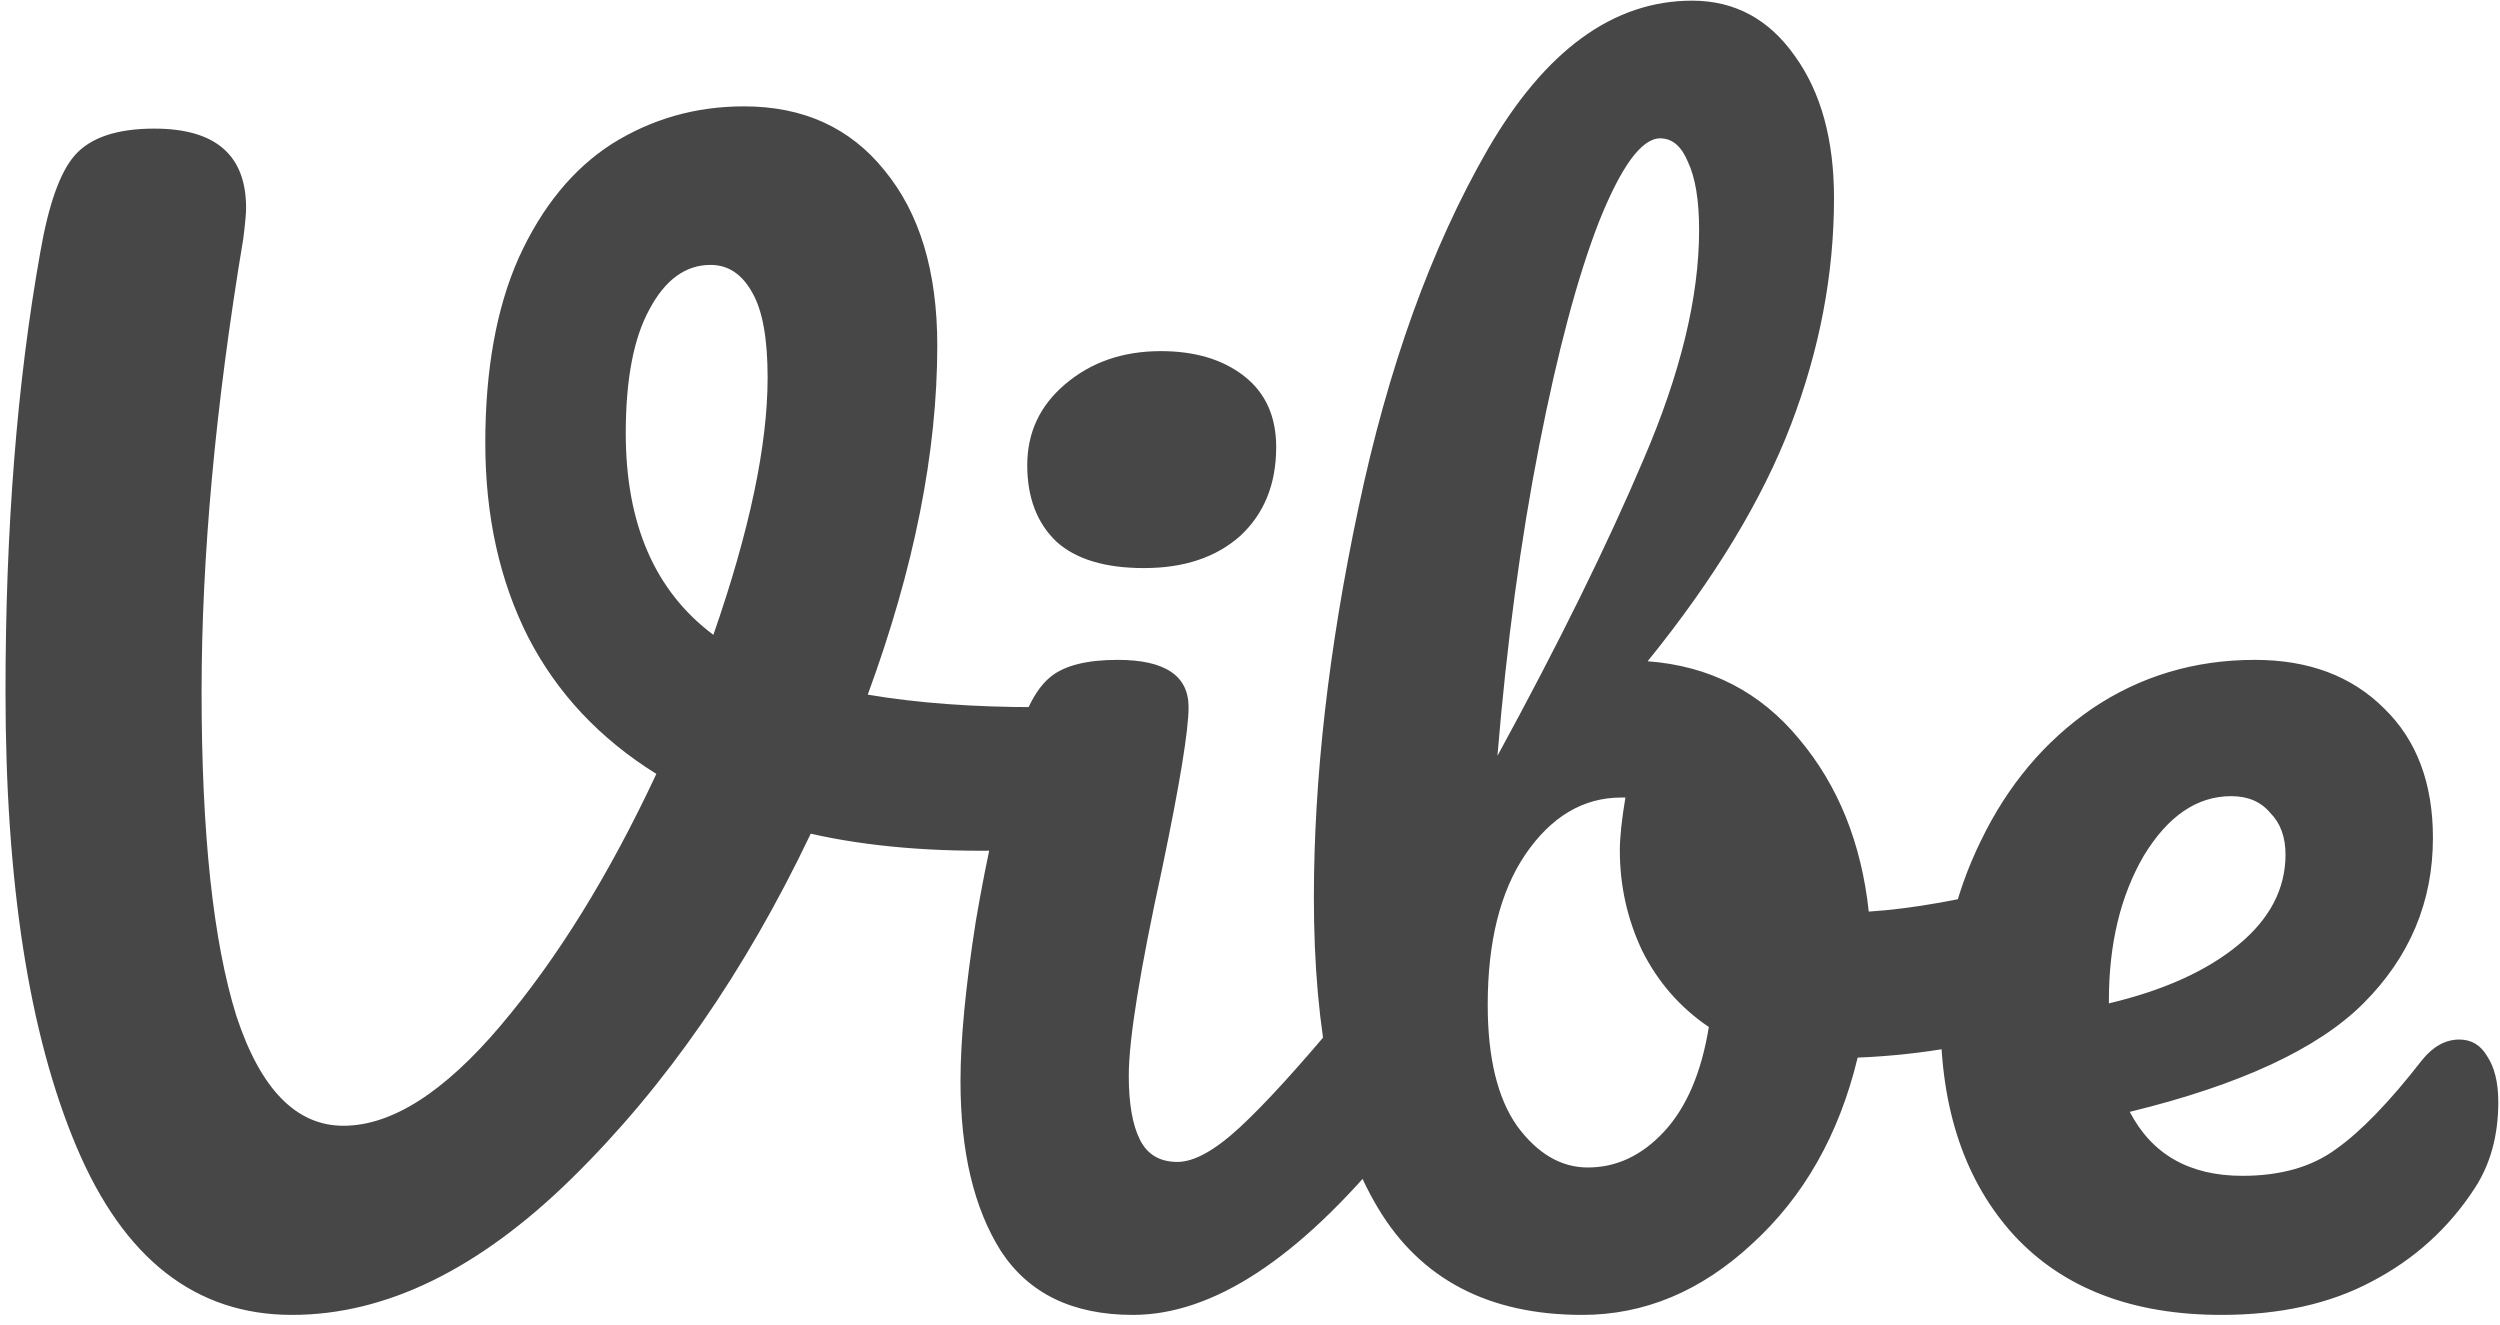 <svg width="151" height="80" viewBox="0 0 151 80" fill="none" xmlns="http://www.w3.org/2000/svg">
<path d="M62.576 42.712C63.864 42.712 64.788 42.992 65.348 43.552C65.964 44.112 66.272 44.84 66.272 45.736C66.272 47.192 65.824 48.48 64.928 49.6C64.088 50.72 62.744 51.308 60.896 51.364C56.416 51.476 52.44 51.14 48.968 50.356C44.992 58.7 40.176 65.644 34.52 71.188C28.92 76.676 23.292 79.42 17.636 79.42C11.812 79.42 7.472 76.032 4.616 69.256C1.76 62.48 0.332 53.324 0.332 41.788C0.332 31.932 1.032 23.084 2.432 15.244C2.936 12.332 3.636 10.372 4.532 9.364C5.484 8.3 7.08 7.768 9.32 7.768C13.016 7.768 14.864 9.364 14.864 12.556C14.864 12.892 14.808 13.508 14.696 14.404C13.016 24.484 12.176 33.612 12.176 41.788C12.176 50.356 12.876 56.88 14.276 61.36C15.732 65.784 17.888 67.996 20.744 67.996C23.656 67.996 26.82 65.98 30.236 61.948C33.652 57.916 36.788 52.848 39.644 46.744C36.228 44.616 33.652 41.872 31.916 38.512C30.18 35.096 29.312 31.176 29.312 26.752C29.312 22.328 29.984 18.604 31.328 15.58C32.728 12.5 34.604 10.204 36.956 8.692C39.364 7.18 42.024 6.424 44.936 6.424C48.52 6.424 51.348 7.712 53.42 10.288C55.548 12.864 56.612 16.392 56.612 20.872C56.612 27.312 55.212 34.34 52.412 41.956C55.38 42.46 58.768 42.712 62.576 42.712ZM37.796 26.164C37.796 31.652 39.56 35.712 43.088 38.344C45.272 32.072 46.364 26.892 46.364 22.804C46.364 20.452 46.056 18.744 45.44 17.68C44.824 16.56 43.984 16 42.92 16C41.408 16 40.176 16.896 39.224 18.688C38.272 20.424 37.796 22.916 37.796 26.164ZM69.102 34.312C66.75 34.312 64.986 33.78 63.81 32.716C62.634 31.596 62.046 30.056 62.046 28.096C62.046 26.136 62.802 24.512 64.314 23.224C65.882 21.88 67.814 21.208 70.11 21.208C72.182 21.208 73.862 21.712 75.15 22.72C76.438 23.728 77.082 25.156 77.082 27.004C77.082 29.244 76.354 31.036 74.898 32.38C73.442 33.668 71.51 34.312 69.102 34.312ZM68.43 79.42C64.79 79.42 62.13 78.132 60.45 75.556C58.826 72.98 58.014 69.564 58.014 65.308C58.014 62.788 58.322 59.568 58.938 55.648C59.61 51.672 60.45 47.976 61.458 44.56C61.962 42.768 62.634 41.536 63.474 40.864C64.314 40.192 65.658 39.856 67.506 39.856C70.362 39.856 71.79 40.808 71.79 42.712C71.79 44.112 71.258 47.36 70.194 52.456C68.85 58.616 68.178 62.788 68.178 64.972C68.178 66.652 68.402 67.94 68.85 68.836C69.298 69.732 70.054 70.18 71.118 70.18C72.126 70.18 73.386 69.48 74.898 68.08C76.41 66.68 78.426 64.468 80.946 61.444C81.618 60.66 82.374 60.268 83.214 60.268C83.942 60.268 84.502 60.604 84.894 61.276C85.342 61.948 85.566 62.872 85.566 64.048C85.566 66.288 85.034 68.024 83.97 69.256C78.426 76.032 73.246 79.42 68.43 79.42ZM123.458 53.212C124.186 53.212 124.746 53.576 125.138 54.304C125.53 55.032 125.726 55.956 125.726 57.076C125.726 58.476 125.53 59.568 125.138 60.352C124.746 61.08 124.13 61.584 123.29 61.864C119.93 63.04 116.234 63.712 112.202 63.88C111.082 68.528 108.954 72.28 105.818 75.136C102.738 77.992 99.322 79.42 95.57 79.42C89.914 79.42 85.798 77.264 83.222 72.952C80.646 68.64 79.358 62.396 79.358 54.22C79.358 46.996 80.254 39.156 82.046 30.7C83.838 22.188 86.442 14.964 89.858 9.028C93.33 3.036 97.446 0.04 102.206 0.04C104.782 0.04 106.854 1.16 108.422 3.4C109.99 5.584 110.774 8.44 110.774 11.968C110.774 16.56 109.906 21.124 108.17 25.66C106.434 30.196 103.55 34.956 99.518 39.94C103.27 40.22 106.322 41.788 108.674 44.644C111.026 47.444 112.426 50.916 112.874 55.06C115.506 54.892 118.642 54.332 122.282 53.38C122.618 53.268 123.01 53.212 123.458 53.212ZM100.274 8.356C99.154 8.356 97.922 10.036 96.578 13.396C95.29 16.7 94.086 21.208 92.966 26.92C91.846 32.632 91.006 38.876 90.446 45.652C94.142 38.876 97.082 32.912 99.266 27.76C101.506 22.552 102.626 17.932 102.626 13.9C102.626 12.108 102.402 10.736 101.954 9.784C101.562 8.832 101.002 8.356 100.274 8.356ZM95.906 70.516C97.642 70.516 99.182 69.788 100.526 68.332C101.87 66.876 102.766 64.776 103.214 62.032C101.478 60.856 100.134 59.316 99.182 57.412C98.286 55.508 97.838 53.492 97.838 51.364C97.838 50.58 97.95 49.516 98.174 48.172H97.922C95.626 48.172 93.694 49.32 92.126 51.616C90.614 53.856 89.858 56.88 89.858 60.688C89.858 63.88 90.446 66.316 91.622 67.996C92.854 69.676 94.282 70.516 95.906 70.516ZM148.545 62.788C149.273 62.788 149.833 63.124 150.225 63.796C150.673 64.468 150.897 65.392 150.897 66.568C150.897 68.584 150.421 70.32 149.469 71.776C147.901 74.184 145.829 76.06 143.253 77.404C140.733 78.748 137.709 79.42 134.181 79.42C128.805 79.42 124.633 77.824 121.665 74.632C118.697 71.384 117.213 67.016 117.213 61.528C117.213 57.664 118.025 54.08 119.649 50.776C121.273 47.416 123.513 44.756 126.369 42.796C129.281 40.836 132.557 39.856 136.197 39.856C139.445 39.856 142.049 40.836 144.009 42.796C145.969 44.7 146.949 47.304 146.949 50.608C146.949 54.472 145.549 57.804 142.749 60.604C140.005 63.348 135.301 65.532 128.637 67.156C129.981 69.732 132.249 71.02 135.441 71.02C137.737 71.02 139.613 70.488 141.069 69.424C142.581 68.36 144.317 66.568 146.277 64.048C146.949 63.208 147.705 62.788 148.545 62.788ZM134.769 48.088C132.697 48.088 130.933 49.292 129.477 51.7C128.077 54.108 127.377 57.02 127.377 60.436V60.604C130.681 59.82 133.285 58.644 135.189 57.076C137.093 55.508 138.045 53.688 138.045 51.616C138.045 50.552 137.737 49.712 137.121 49.096C136.561 48.424 135.777 48.088 134.769 48.088Z" fill="#474747"/>
</svg>
